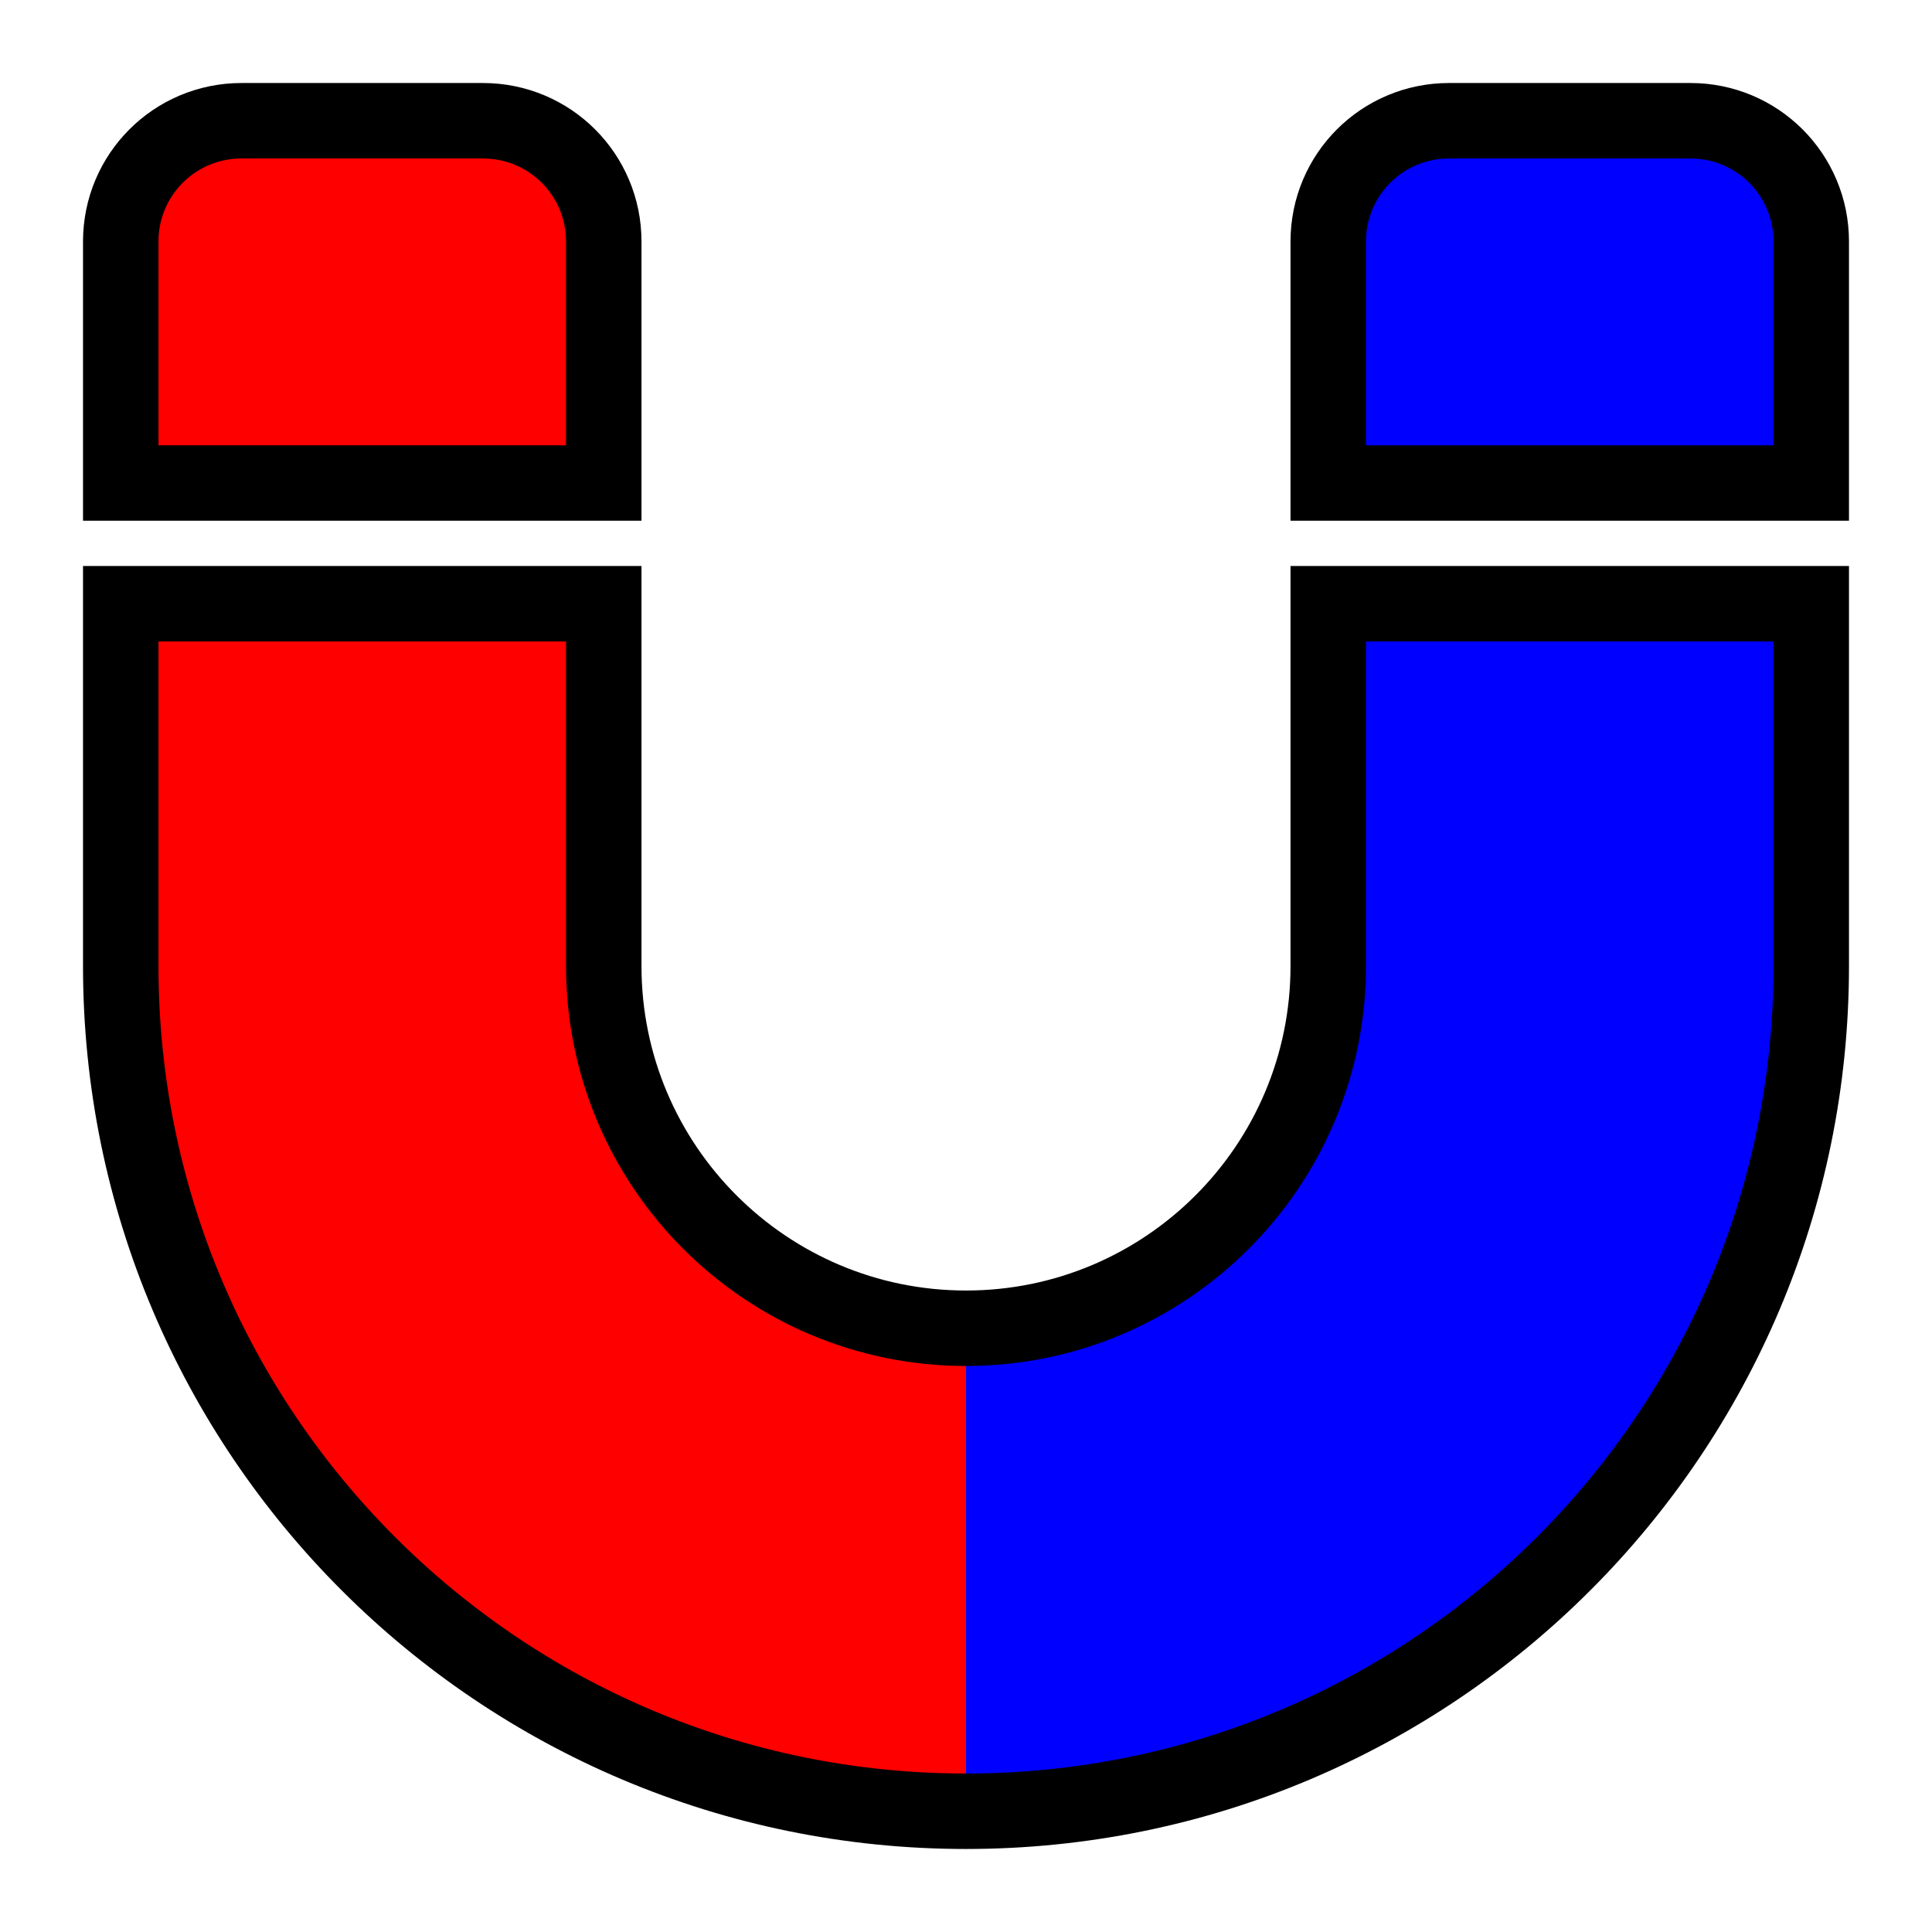 <svg xmlns="http://www.w3.org/2000/svg" viewBox="0 0 448 512" stroke="black" fill="#aeb8fe"
    stroke-width="20px" width="100px" height="100px">
    <defs>
        <linearGradient id="Gradient1">
            <stop class="stop1" offset="0%" />
            <stop class="stop1" offset="50%" />
            <stop class="stop3" offset="50%" />
            <stop class="stop3" offset="100%" />
        </linearGradient>
        <linearGradient id="Gradient2" x1="0" x2="0" y1="0" y2="1">
            <stop offset="0%" stop-color="red" />
            <stop offset="50%" stop-color="red" stop-opacity="0" />
            <stop offset="50%" stop-color="blue" stop-opacity="0" />
            <stop offset="100%" stop-color="blue" />
        </linearGradient>
        <style>
      <![CDATA[
              #rect1 { fill: url(#Gradient1); }
              .stop1 { stop-color: red; }
              .stop3 { stop-color: blue; }
            ]]>
    </style>
    </defs>
    <path id="rect1"
        d="M0 160v96C0 379.7 100.3 480 224 480s224-100.3 224-224V160H320v96c0 53-43 96-96 96s-96-43-96-96V160H0zm0-32H128V64c0-17.7-14.3-32-32-32H32C14.3 32 0 46.3 0 64v64zm320 0H448V64c0-17.7-14.3-32-32-32H352c-17.7 0-32 14.3-32 32v64z" />
</svg>
